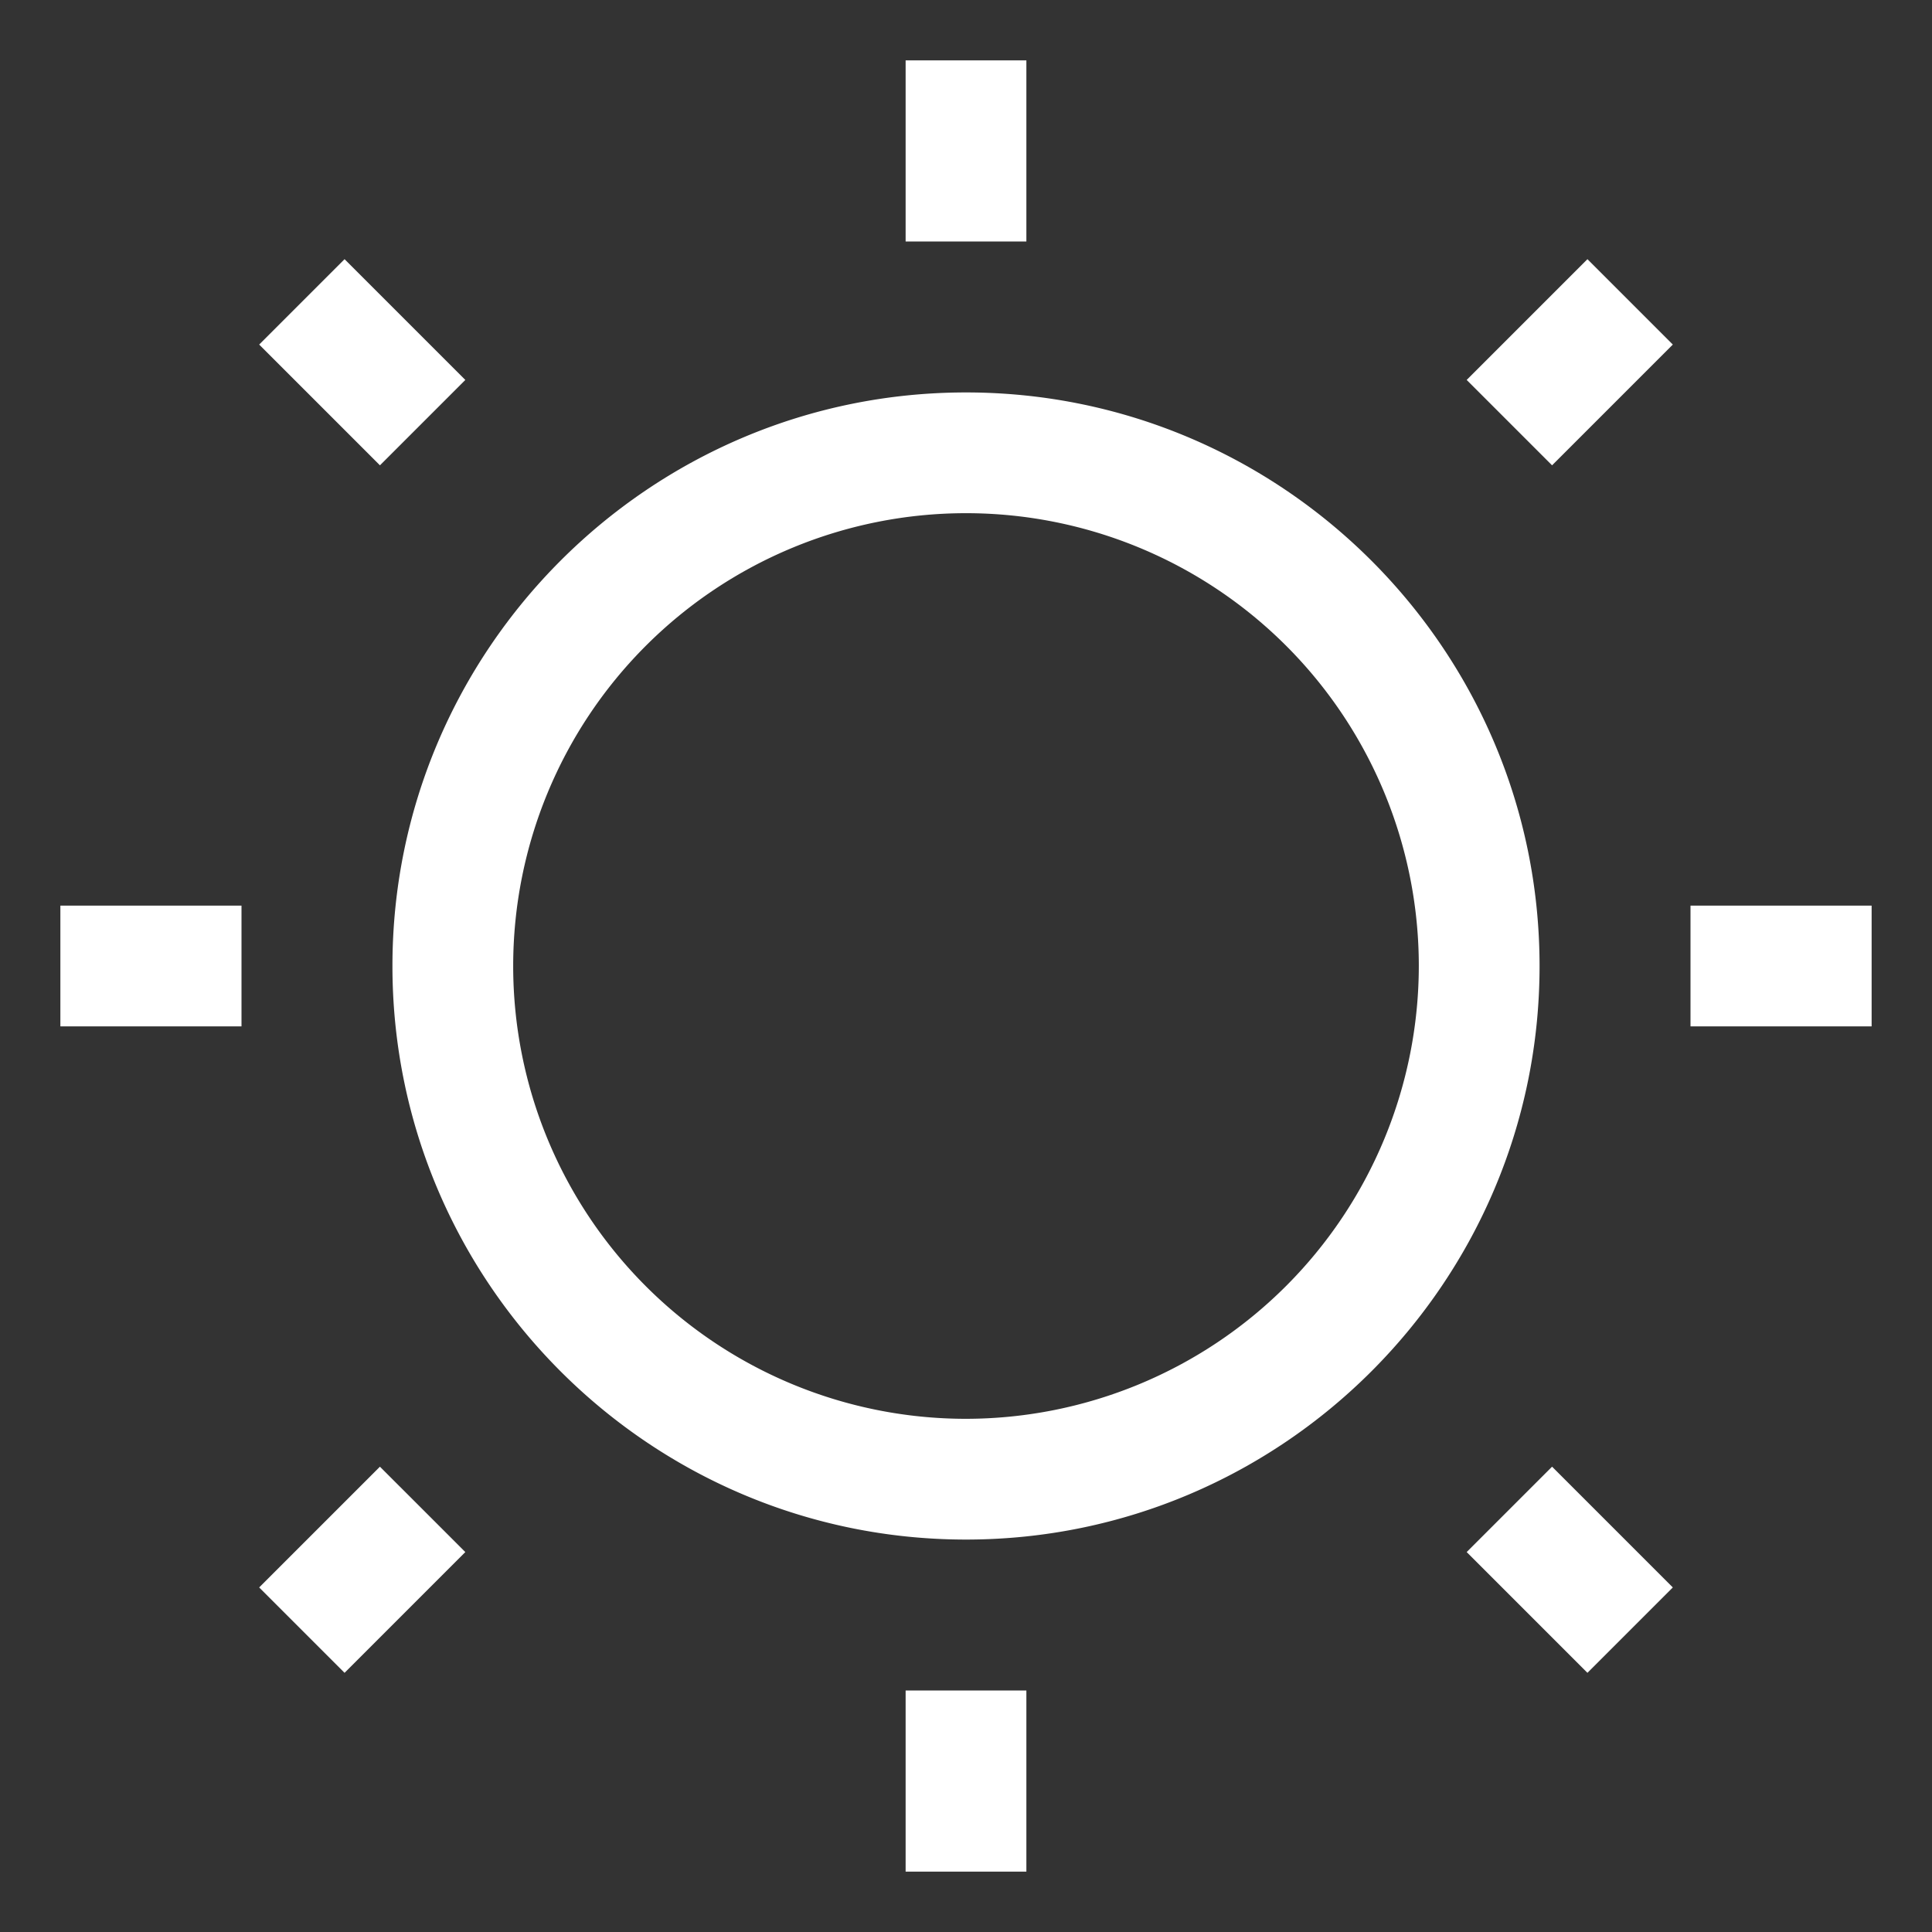<svg alt="CoreUI Icons Sun" xmlns="http://www.w3.org/2000/svg" viewBox="0 0 512 512" class="c-icon c-d-default-none" role="img"><rect x="0" y="0" width="512" height="512" fill="#333333" stroke="none"/><path fill="#fff" d="M256,104c-83.813,0-152,68.187-152,152s68.187,152,152,152,152-68.187,152-152S339.813,104,256,104Zm0,272A120,120,0,1,1,376,256,120.136,120.136,0,0,1,256,376Z" class="ci-primary"></path><rect width="32" height="48" x="240" y="16" fill="#fff" class="ci-primary"></rect><rect width="32" height="48" x="240" y="448" fill="#fff" class="ci-primary"></rect><rect width="48" height="32" x="448" y="240" fill="#fff" class="ci-primary"></rect><rect width="48" height="32" x="16" y="240" fill="#fff" class="ci-primary"></rect><rect width="32" height="45.255" x="400" y="393.373" fill="#fff" class="ci-primary" transform="rotate(-45 416 416)"></rect><rect width="32.001" height="45.255" x="80" y="73.373" fill="#fff" class="ci-primary" transform="rotate(-45 96 96)"></rect><rect width="45.255" height="32" x="73.373" y="400" fill="#fff" class="ci-primary" transform="rotate(-45.001 96.002 416.003)"></rect><rect width="45.255" height="32.001" x="393.373" y="80" fill="#fff" class="ci-primary" transform="rotate(-45 416 96)"></rect></svg>